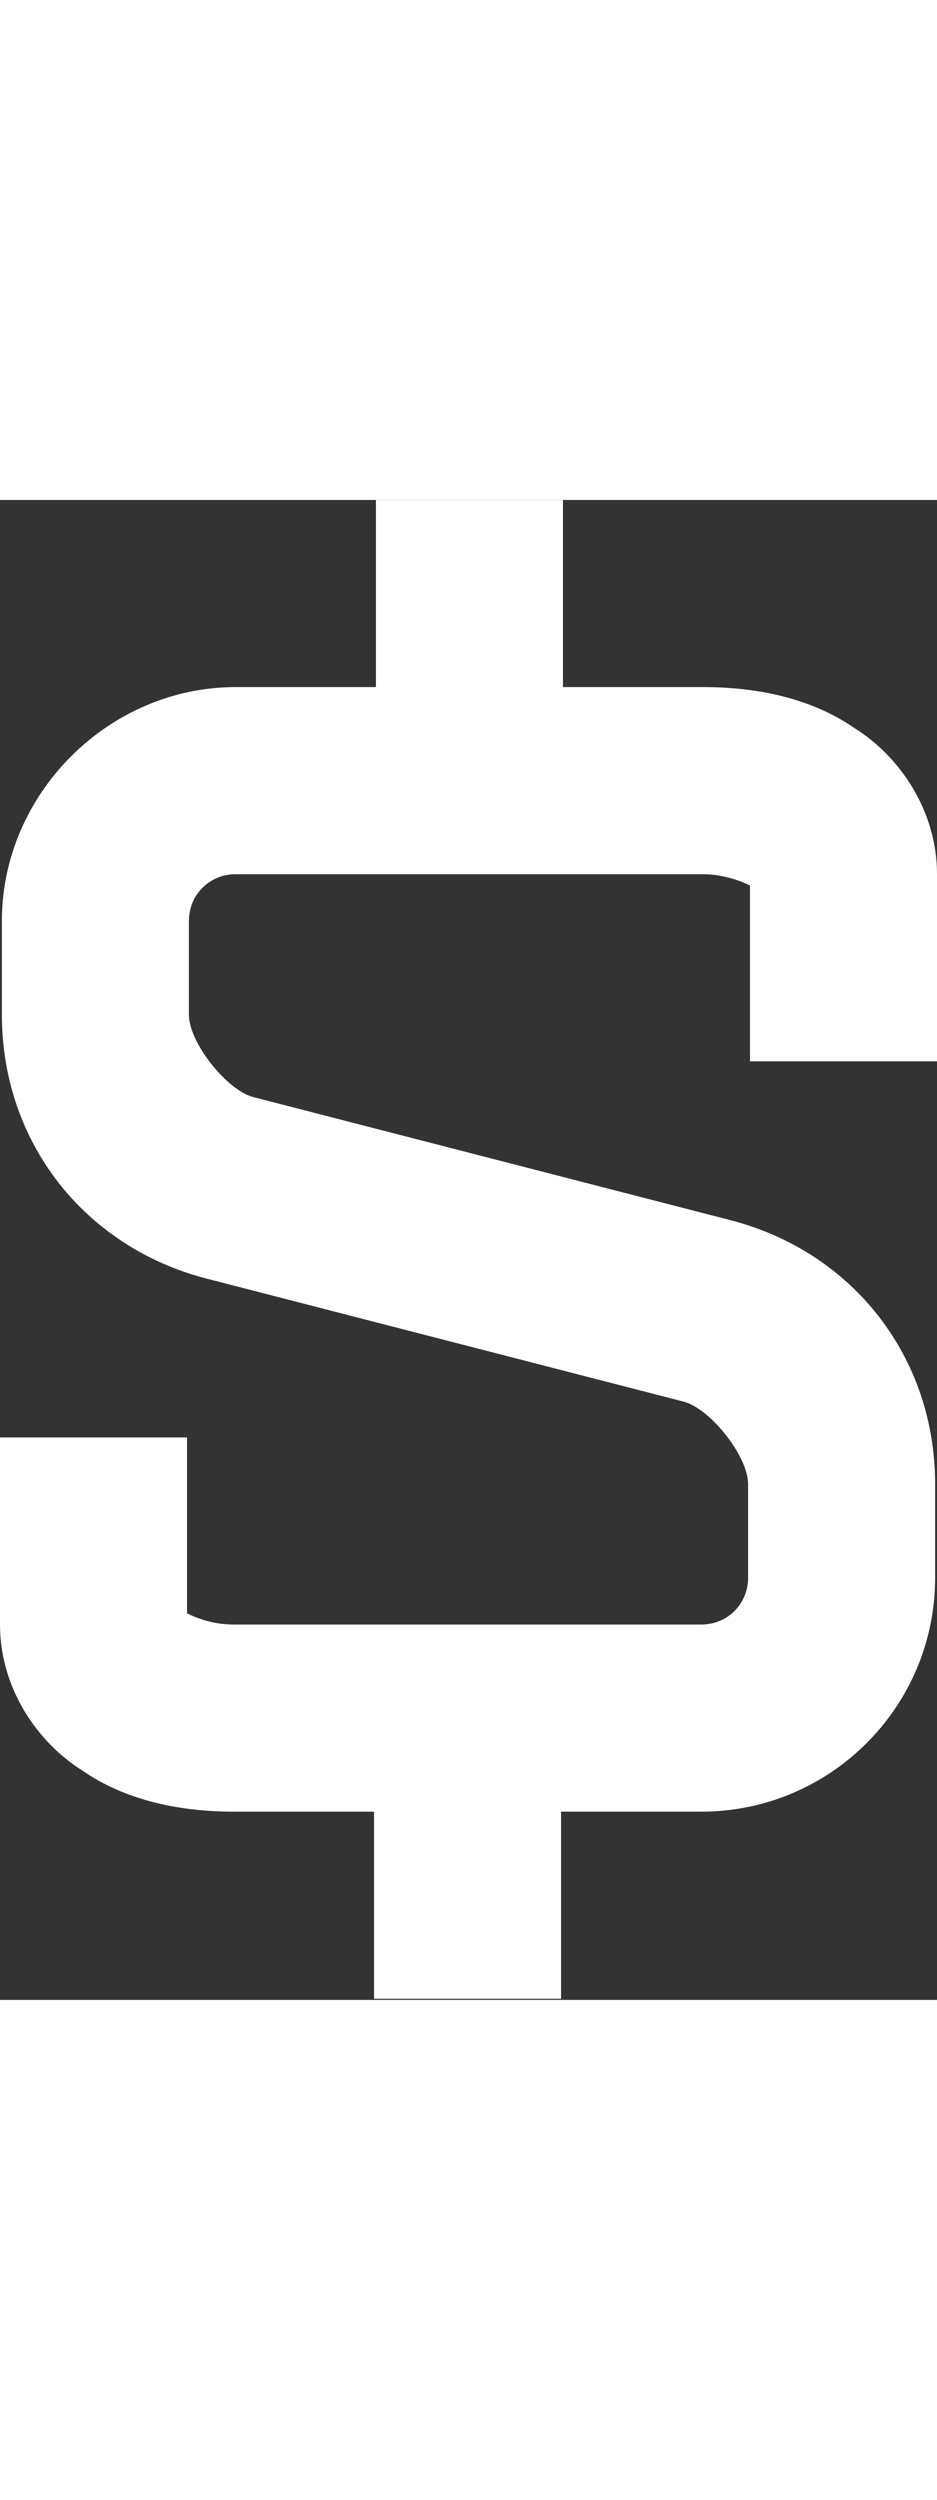 <svg xmlns="http://www.w3.org/2000/svg" width="9" height="24" viewBox="0 0 15 24" fill="none">
  <rect x="0" y="0" width="15" height="24" fill="#333333" stroke="none"/>
  <path d="M6.018 0V2.994H3.772C1.737 2.994 0.03 4.701 0.03 6.737V8.234C0.03 10.27 1.347 11.946 3.293 12.455L10.958 14.431C11.377 14.551 11.976 15.299 11.976 15.748V17.245C11.976 17.665 11.647 17.994 11.227 17.994H3.743C3.383 17.994 3.114 17.874 2.994 17.814V15H0V17.994C0 19.012 0.599 19.88 1.317 20.329C2.006 20.808 2.874 20.988 3.743 20.988H5.988V23.982H8.982V20.988H11.227C13.293 20.988 14.97 19.311 14.97 17.245V15.748C14.97 13.713 13.653 12.036 11.707 11.527L4.042 9.551C3.623 9.431 3.024 8.683 3.024 8.234V6.737C3.024 6.317 3.353 5.988 3.772 5.988H11.258C11.587 5.988 11.886 6.108 12.006 6.168V8.982H15V5.988C15 4.97 14.401 4.102 13.683 3.653C12.994 3.174 12.126 2.994 11.258 2.994H9.012V0L6.018 0Z" fill="white"/>
</svg>